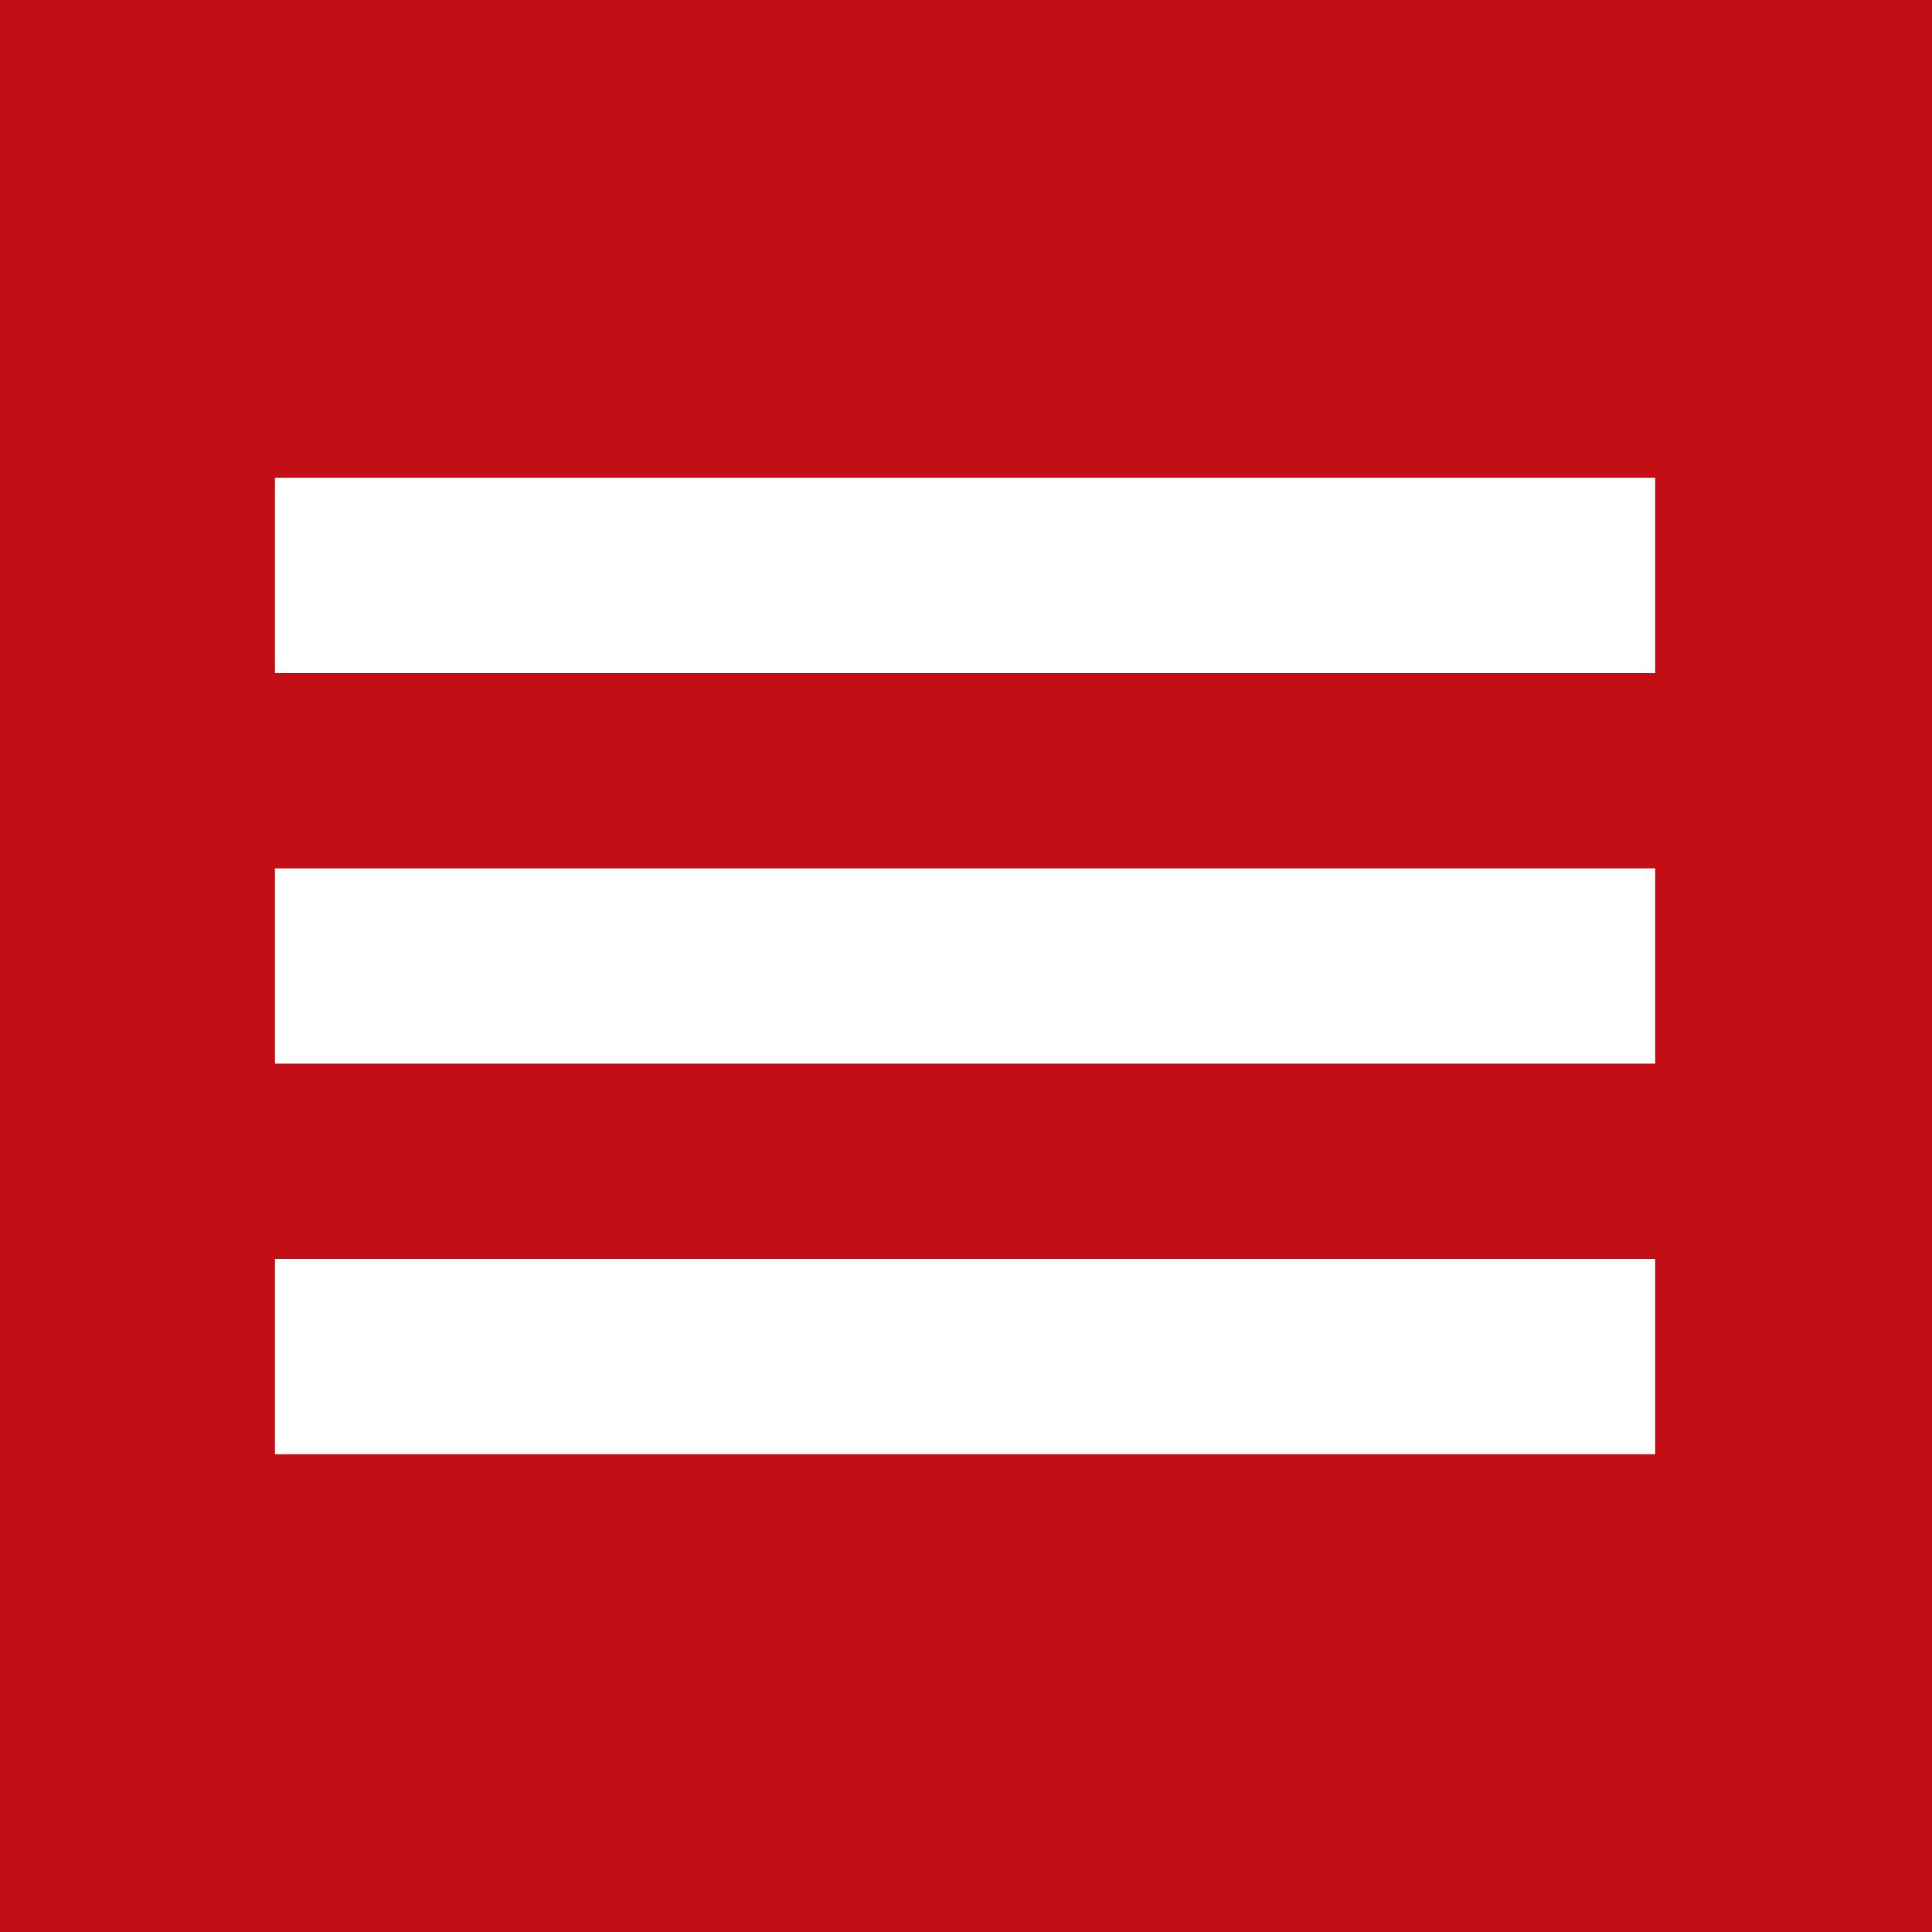 <?xml version="1.0" encoding="UTF-8"?>
<!DOCTYPE svg PUBLIC "-//W3C//DTD SVG 1.1//EN" "http://www.w3.org/Graphics/SVG/1.1/DTD/svg11.dtd">
<!-- Creator: CorelDRAW X6 -->
<svg xmlns="http://www.w3.org/2000/svg" xml:space="preserve" width="10.187mm" height="10.187mm" version="1.1" style="shape-rendering:geometricPrecision; text-rendering:geometricPrecision; image-rendering:optimizeQuality; fill-rule:evenodd; clip-rule:evenodd"
viewBox="0 0 1019 1019"
 xmlns:xlink="http://www.w3.org/1999/xlink">
 <defs>
  <style type="text/css">
   <![CDATA[
    .fil0 {fill:#C20E14}
    .fil1 {fill:white}
   ]]>
  </style>
 </defs>
 <g id="Слой_x0020_1">
  <g id="_795015040">
   <rect class="fil0" width="1019" height="1019"/>
   <g>
    <rect class="fil1" x="145" y="252" width="728" height="103"/>
    <rect class="fil1" x="145" y="458" width="728" height="103"/>
    <rect class="fil1" x="145" y="664" width="728" height="103"/>
   </g>
  </g>
 </g>
</svg>
